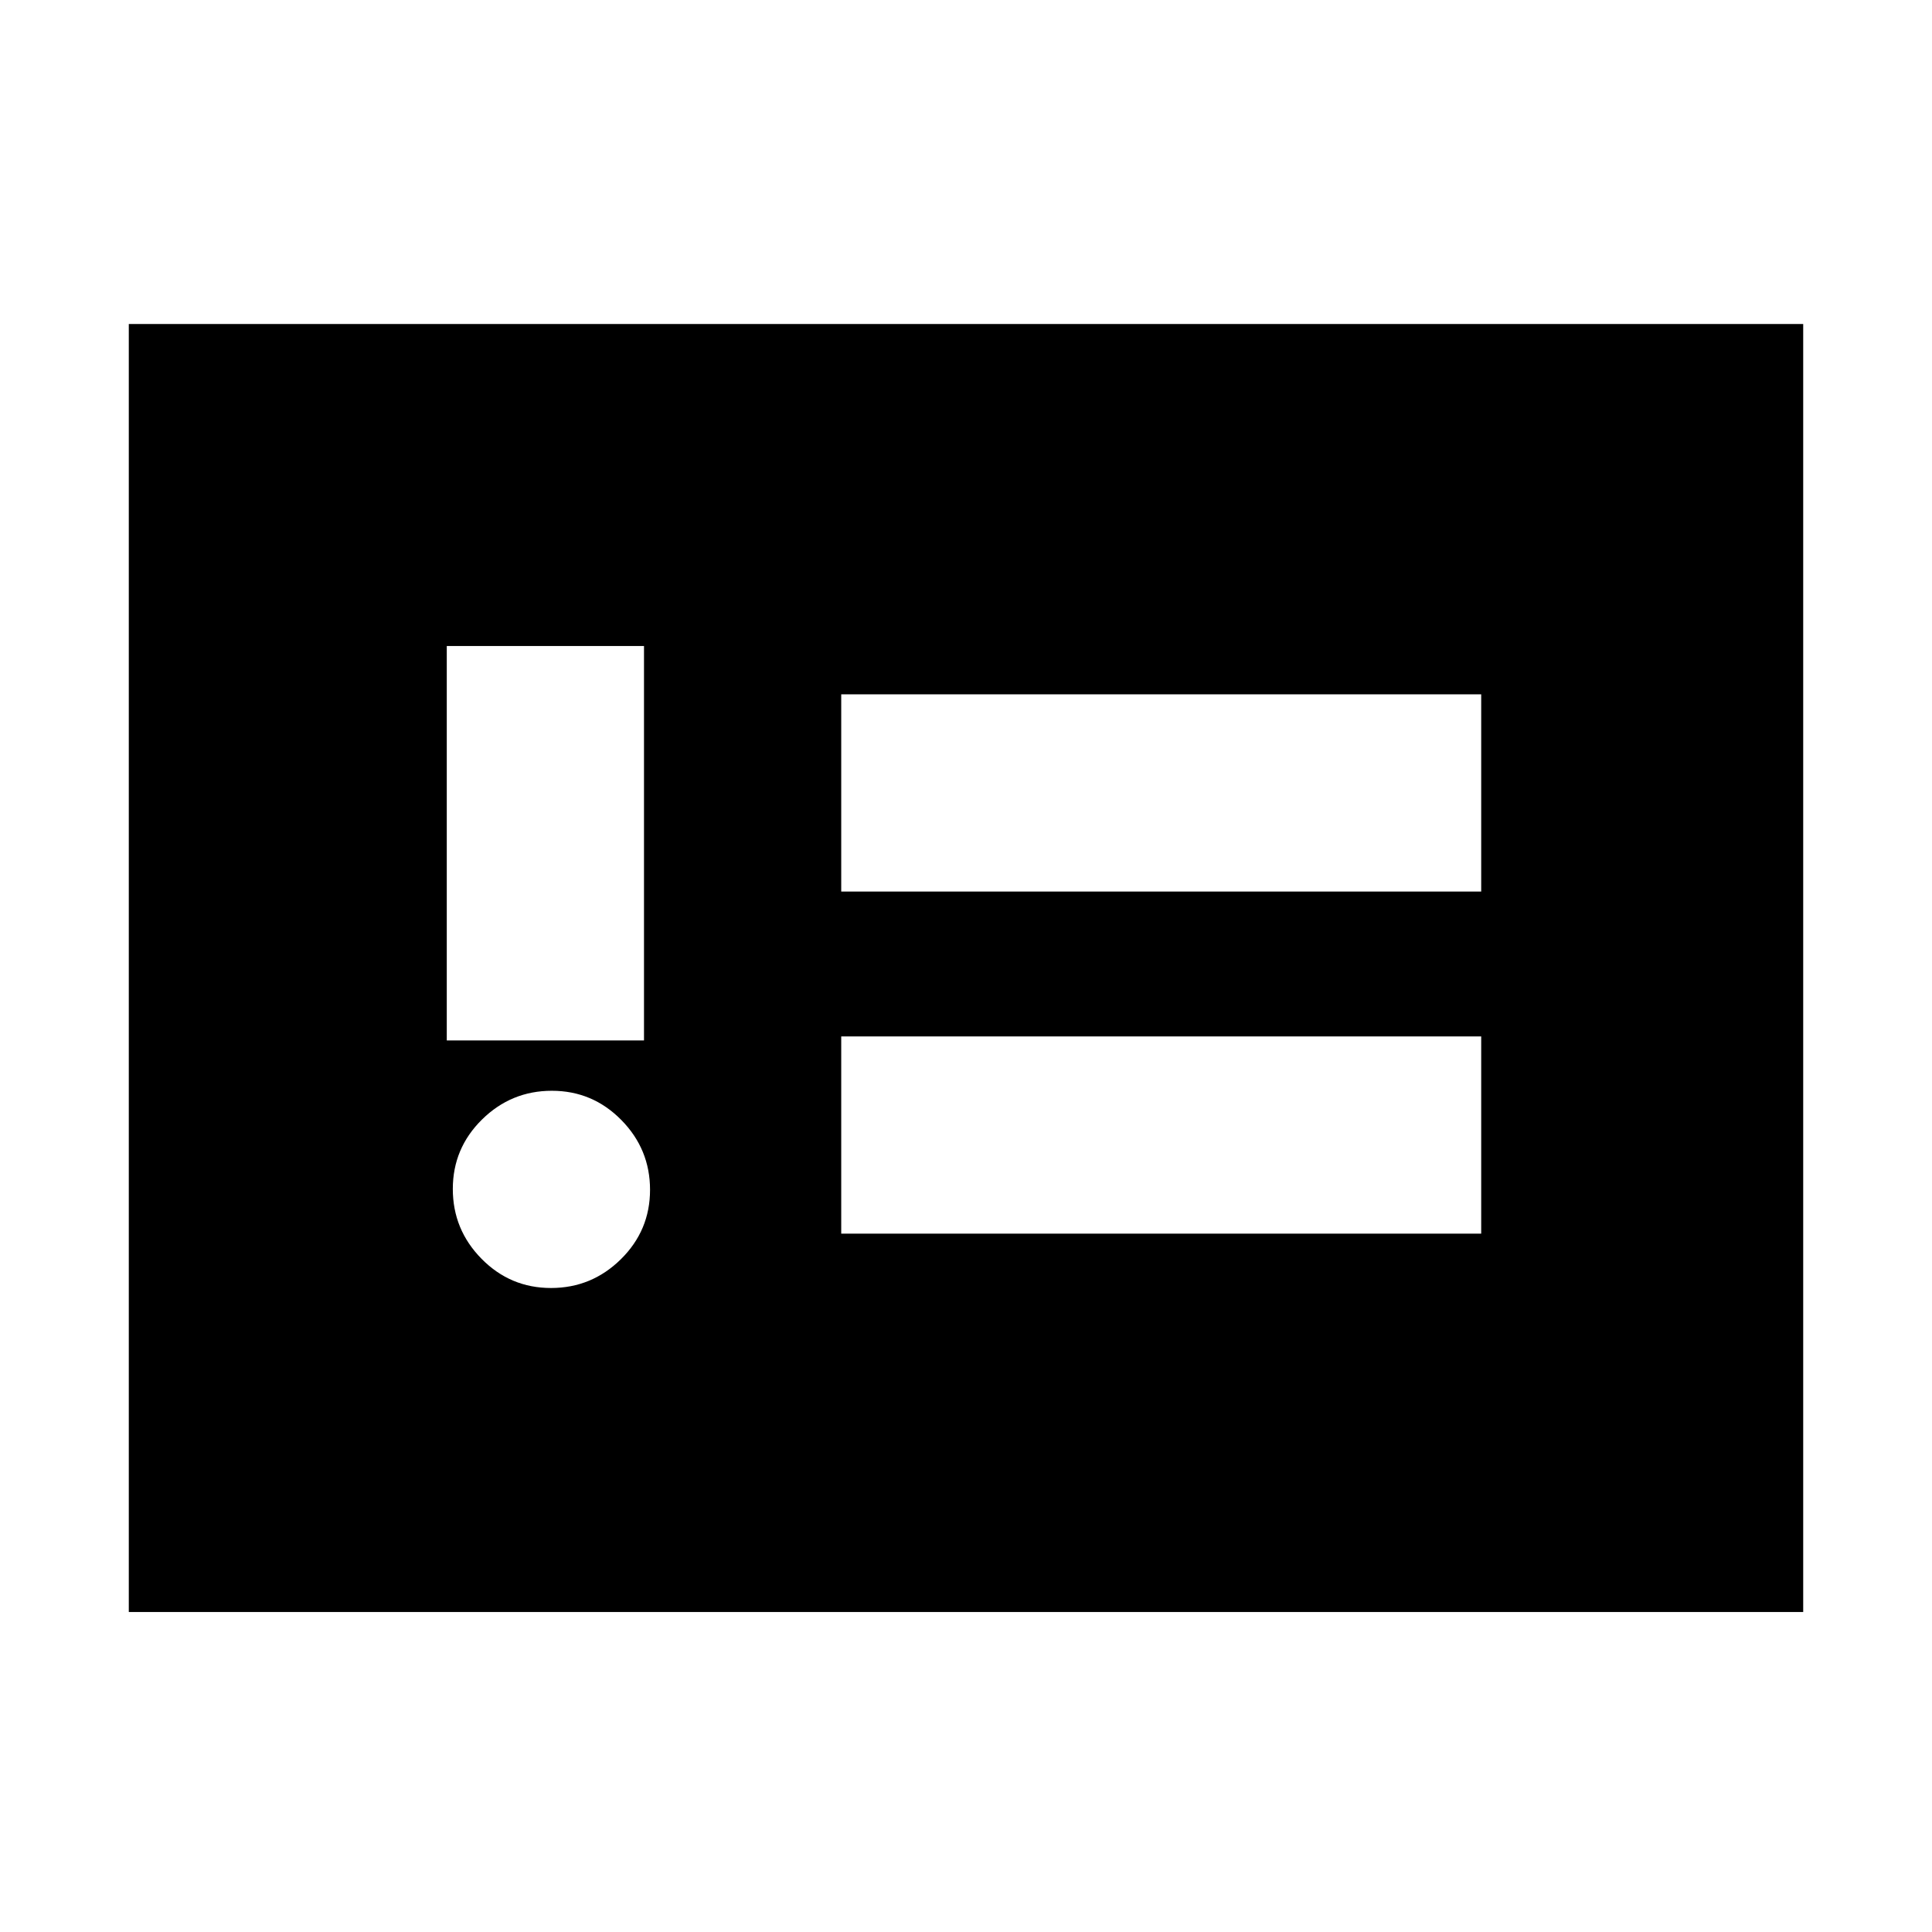 <svg xmlns="http://www.w3.org/2000/svg" height="20" viewBox="0 -960 960 960" width="20"><path d="M273.79-320q20.21 0 34.71-14.29t14.5-34.5q0-20.21-14.29-34.71t-34.5-14.5q-20.21 0-34.71 14.29t-14.5 34.5q0 20.21 14.29 34.71t34.5 14.5ZM222-443h98v-196h-98v196Zm196 96h318v-98H418v98Zm0-170h318v-98H418v98ZM64-159v-640h832v640H64Z"/></svg>